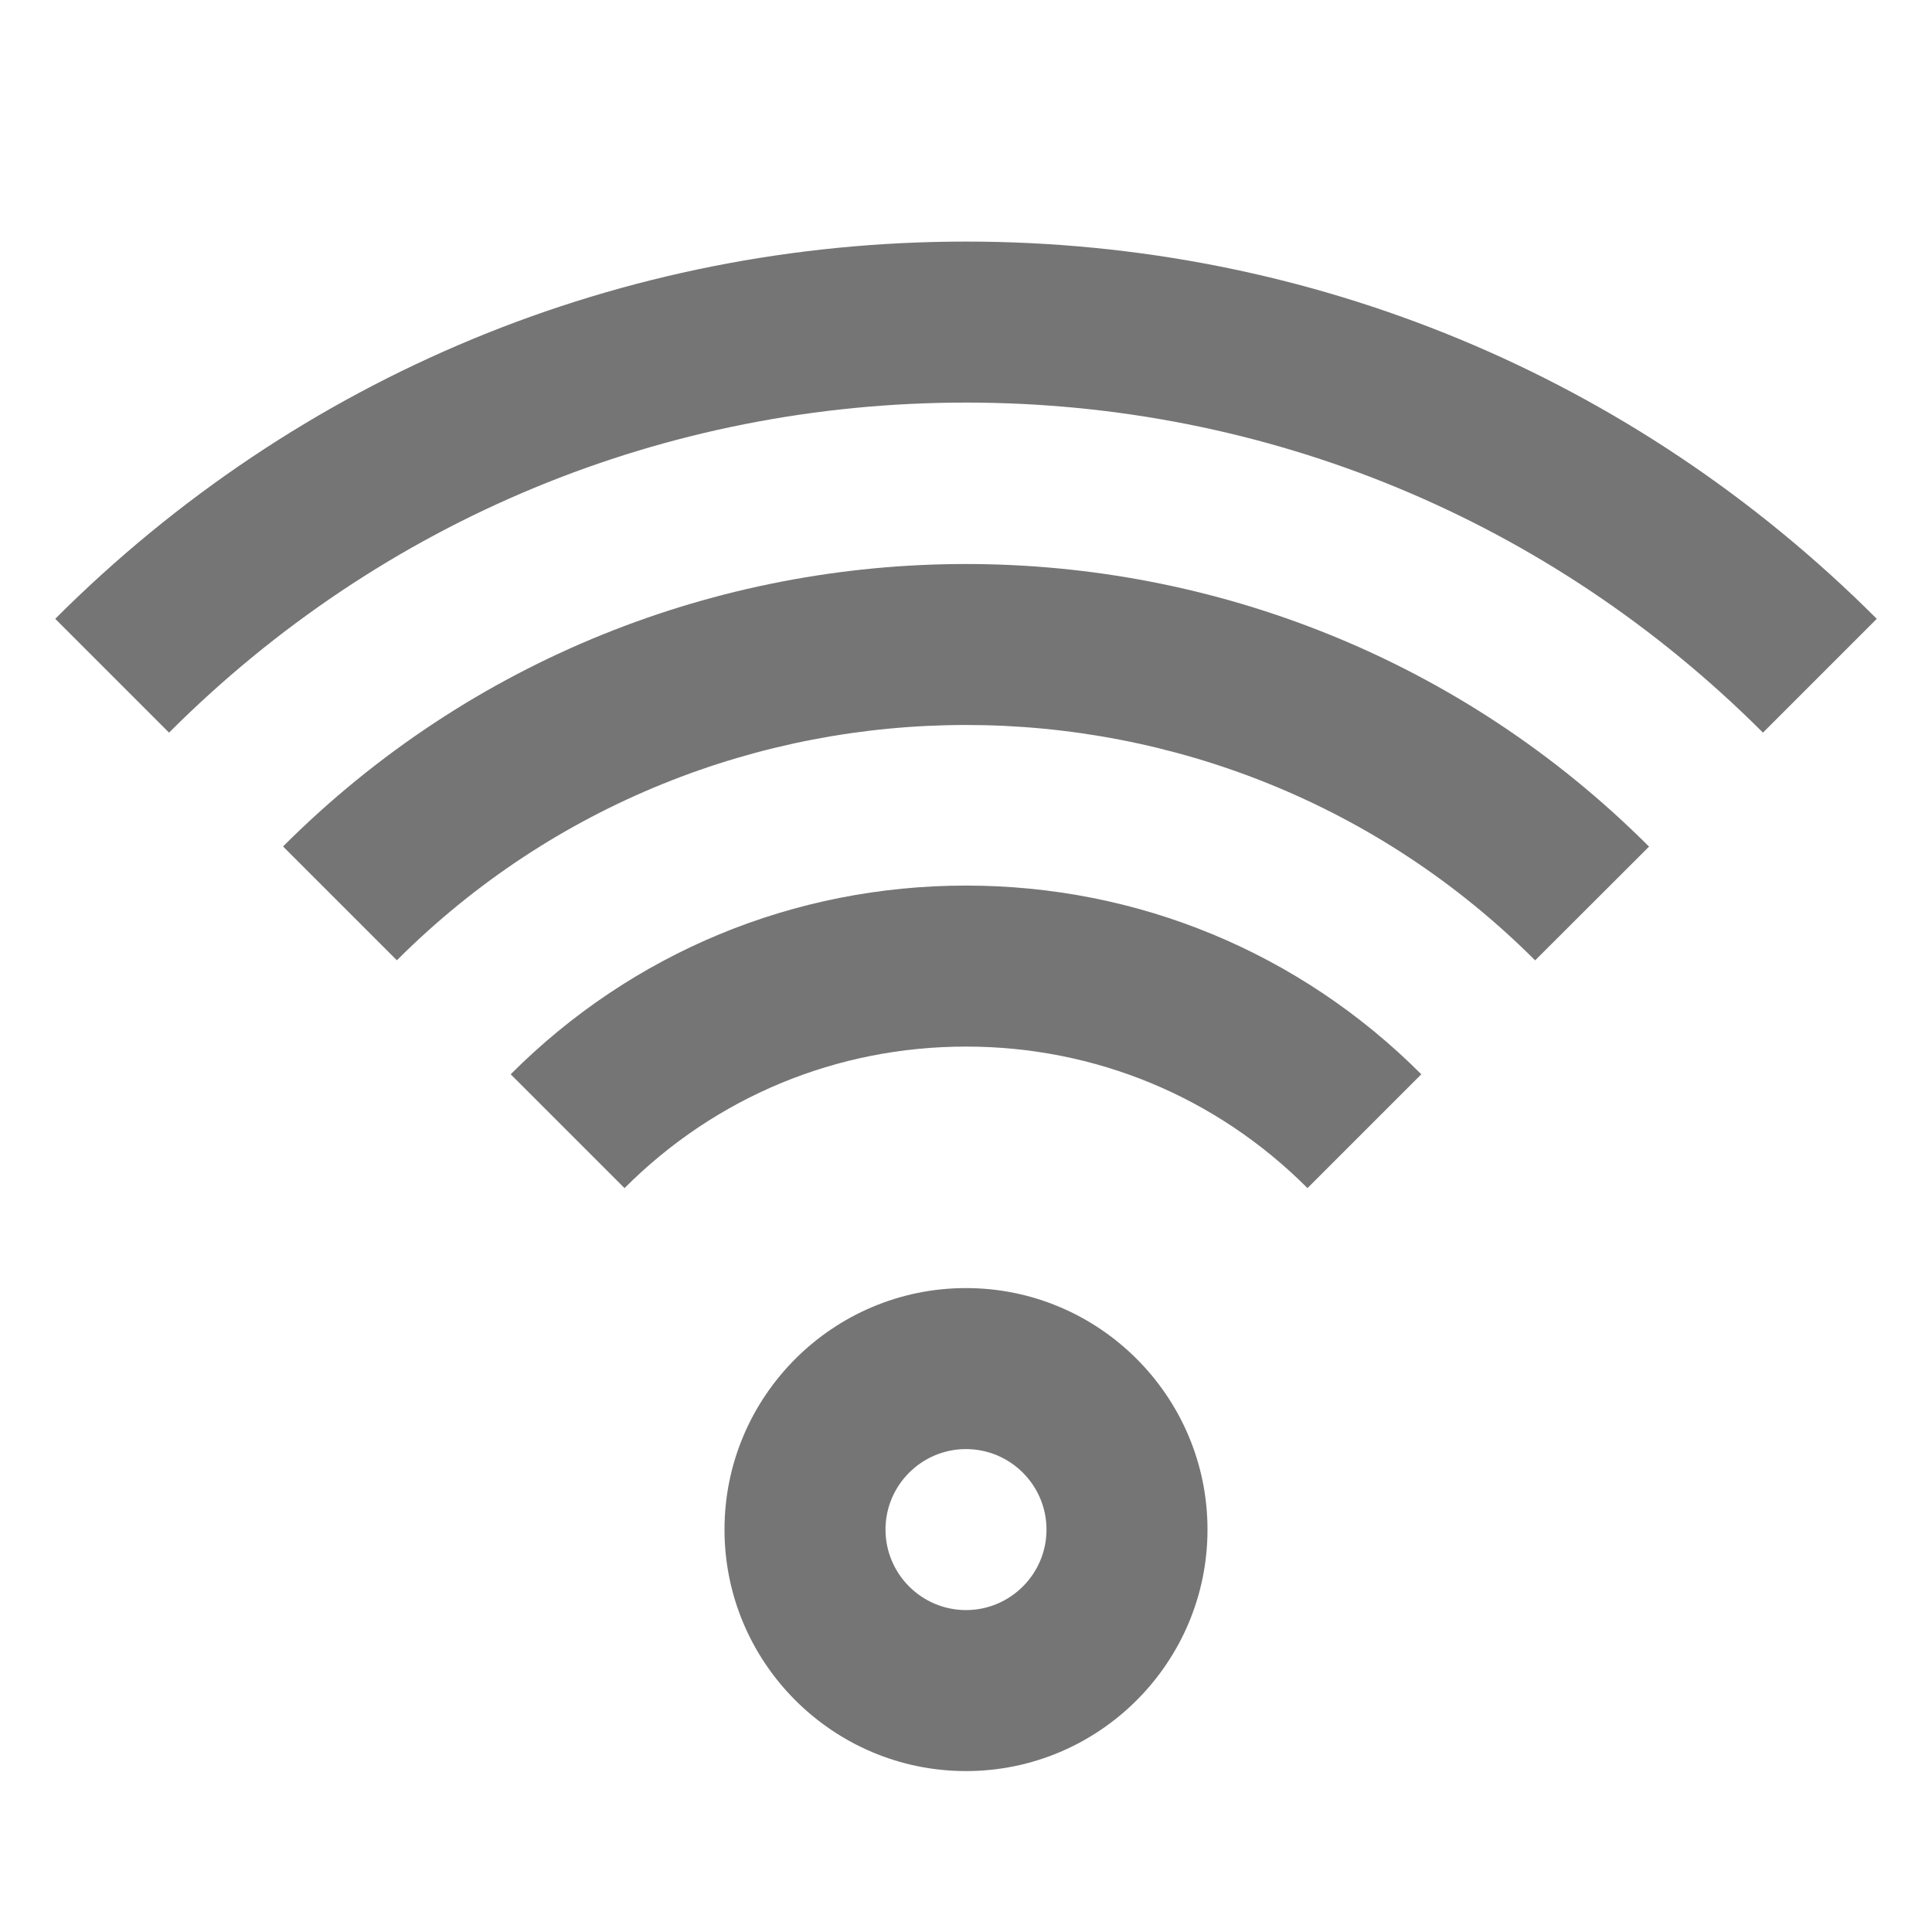 <?xml version="1.0" encoding="iso-8859-1"?>
<!-- Generator: Adobe Illustrator 16.0.0, SVG Export Plug-In . SVG Version: 6.00 Build 0)  -->
<!DOCTYPE svg PUBLIC "-//W3C//DTD SVG 1.1//EN" "http://www.w3.org/Graphics/SVG/1.1/DTD/svg11.dtd">
<svg version="1.1" xmlns="http://www.w3.org/2000/svg" xmlns:xlink="http://www.w3.org/1999/xlink" x="0px" y="0px" width="24px"
	 height="24px" viewBox="0 0 24 24" style="enable-background:new 0 0 24 24;" xml:space="preserve">
<g id="Frame_-_24px">
	<rect y="0.002" style="fill:none;" width="24" height="24"/>
</g>
<g id="Line_Icons">
	<g>
		<g>
			<path style="fill:#757575;" d="M12,22.001c-1.654,0-3-1.346-3-3s1.346-3,3-3s3,1.346,3,3S13.654,22.001,12,22.001z M12,18.001
				c-0.551,0-1,0.449-1,1s0.449,1,1,1s1-0.449,1-1S12.551,18.001,12,18.001z"/>
		</g>
		<g>
			<path style="fill:#757575;" d="M16.242,14.759c-1.133-1.135-2.639-1.758-4.242-1.758s-3.109,0.623-4.242,1.758l-1.414-1.414
				c1.51-1.512,3.52-2.344,5.656-2.344s4.146,0.832,5.656,2.344L16.242,14.759z"/>
		</g>
		<g>
			<path style="fill:#757575;" d="M21.9,9.101c-2.645-2.645-6.161-4.1-9.9-4.1c-3.74,0-7.256,1.455-9.9,4.1L0.686,7.687
				C3.707,4.666,7.725,3.001,12,3.001c4.273,0,8.291,1.664,11.314,4.686L21.9,9.101z"/>
		</g>
		<g>
			<path style="fill:#757575;" d="M19.07,11.93C15.172,8.032,8.83,8.031,4.93,11.929l-1.414-1.414
				c4.68-4.679,12.291-4.678,16.969,0.002L19.07,11.93z"/>
		</g>
	</g>
</g>
</svg>
